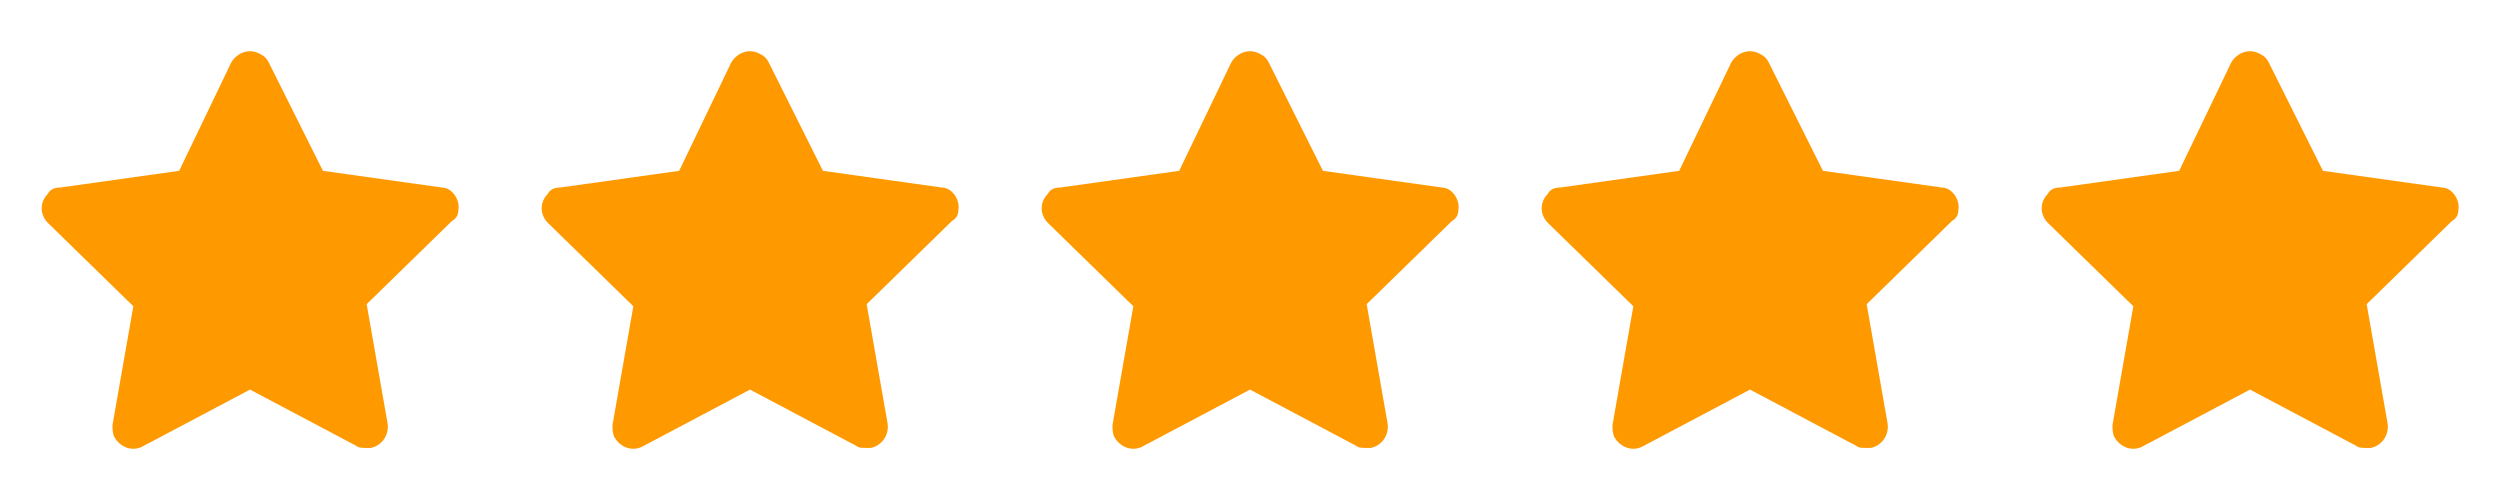<svg width="120" height="24" viewBox="0 0 120 24" fill="none" xmlns="http://www.w3.org/2000/svg">
<g clip-path="url(#clip0_68_519)">
<path d="M70 10.1C70.1 9.6 69.7 9 69.2 9L63.5 8.2L60.9 3C60.8 2.8 60.7 2.7 60.5 2.6C60 2.3 59.4 2.5 59.1 3L56.6 8.2L50.9 9C50.6 9 50.4 9.1 50.3 9.3C49.9 9.7 49.9 10.3 50.3 10.7L54.4 14.7L53.4 20.4C53.4 20.6 53.4 20.8 53.5 21C53.8 21.5 54.4 21.7 54.9 21.4L60 18.7L65.1 21.4C65.2 21.5 65.4 21.5 65.6 21.5C65.7 21.5 65.7 21.5 65.8 21.5C66.3 21.4 66.7 20.9 66.6 20.3L65.6 14.6L69.7 10.6C69.9 10.5 70 10.3 70 10.1Z" fill="#FF9900"/>
<path d="M94 10.1C94.1 9.6 93.7 9 93.2 9L87.5 8.2L84.9 3C84.8 2.8 84.7 2.7 84.5 2.6C84 2.3 83.4 2.5 83.1 3L80.6 8.2L74.9 9C74.6 9 74.4 9.1 74.3 9.3C73.9 9.7 73.9 10.3 74.3 10.7L78.4 14.7L77.4 20.4C77.4 20.6 77.4 20.8 77.5 21C77.8 21.5 78.4 21.7 78.9 21.4L84 18.7L89.1 21.4C89.2 21.5 89.4 21.5 89.6 21.5C89.7 21.5 89.7 21.5 89.8 21.5C90.3 21.4 90.7 20.9 90.6 20.3L89.6 14.6L93.7 10.6C93.9 10.5 94 10.3 94 10.1Z" fill="#FF9900"/>
<path d="M22 10.1C22.1 9.6 21.7 9 21.2 9L15.5 8.2L12.9 3C12.8 2.8 12.7 2.7 12.5 2.6C12 2.3 11.4 2.5 11.1 3L8.6 8.2L2.9 9C2.6 9 2.4 9.1 2.3 9.3C1.9 9.7 1.9 10.3 2.3 10.7L6.4 14.7L5.4 20.4C5.4 20.6 5.4 20.8 5.5 21C5.8 21.5 6.4 21.7 6.9 21.4L12 18.7L17.1 21.4C17.2 21.5 17.4 21.5 17.6 21.5C17.7 21.5 17.7 21.5 17.8 21.5C18.3 21.4 18.7 20.9 18.6 20.3L17.6 14.6L21.7 10.6C21.9 10.5 22 10.3 22 10.1Z" fill="#FF9900"/>
<path d="M46 10.1C46.1 9.6 45.7 9 45.2 9L39.5 8.2L36.9 3C36.8 2.8 36.7 2.7 36.5 2.6C36 2.3 35.4 2.5 35.1 3L32.6 8.2L26.9 9C26.6 9 26.4 9.1 26.3 9.3C25.9 9.7 25.9 10.3 26.3 10.7L30.4 14.7L29.4 20.4C29.4 20.6 29.4 20.8 29.5 21C29.8 21.5 30.4 21.7 30.9 21.4L36 18.7L41.1 21.4C41.2 21.5 41.4 21.5 41.6 21.5C41.7 21.5 41.7 21.5 41.8 21.5C42.3 21.4 42.7 20.9 42.6 20.3L41.6 14.6L45.7 10.6C45.9 10.5 46 10.3 46 10.1Z" fill="#FF9900"/>
<path d="M118 10.1C118.1 9.6 117.7 9 117.2 9L111.5 8.2L108.9 3C108.8 2.8 108.7 2.7 108.5 2.6C108 2.3 107.4 2.5 107.1 3L104.6 8.2L98.9 9C98.6 9 98.4 9.1 98.3 9.3C97.9 9.7 97.9 10.3 98.3 10.7L102.4 14.7L101.4 20.4C101.4 20.6 101.4 20.8 101.5 21C101.8 21.5 102.4 21.7 102.9 21.4L108 18.7L113.1 21.4C113.2 21.5 113.4 21.5 113.6 21.5C113.7 21.5 113.7 21.5 113.8 21.5C114.3 21.4 114.7 20.9 114.6 20.3L113.6 14.6L117.7 10.6C117.9 10.5 118 10.3 118 10.1Z" fill="#FF9900"/>
</g>
<defs>
<clipPath id="clip0_68_519">
<rect width="120" height="24" fill="white"/>
</clipPath>
</defs>
</svg>
